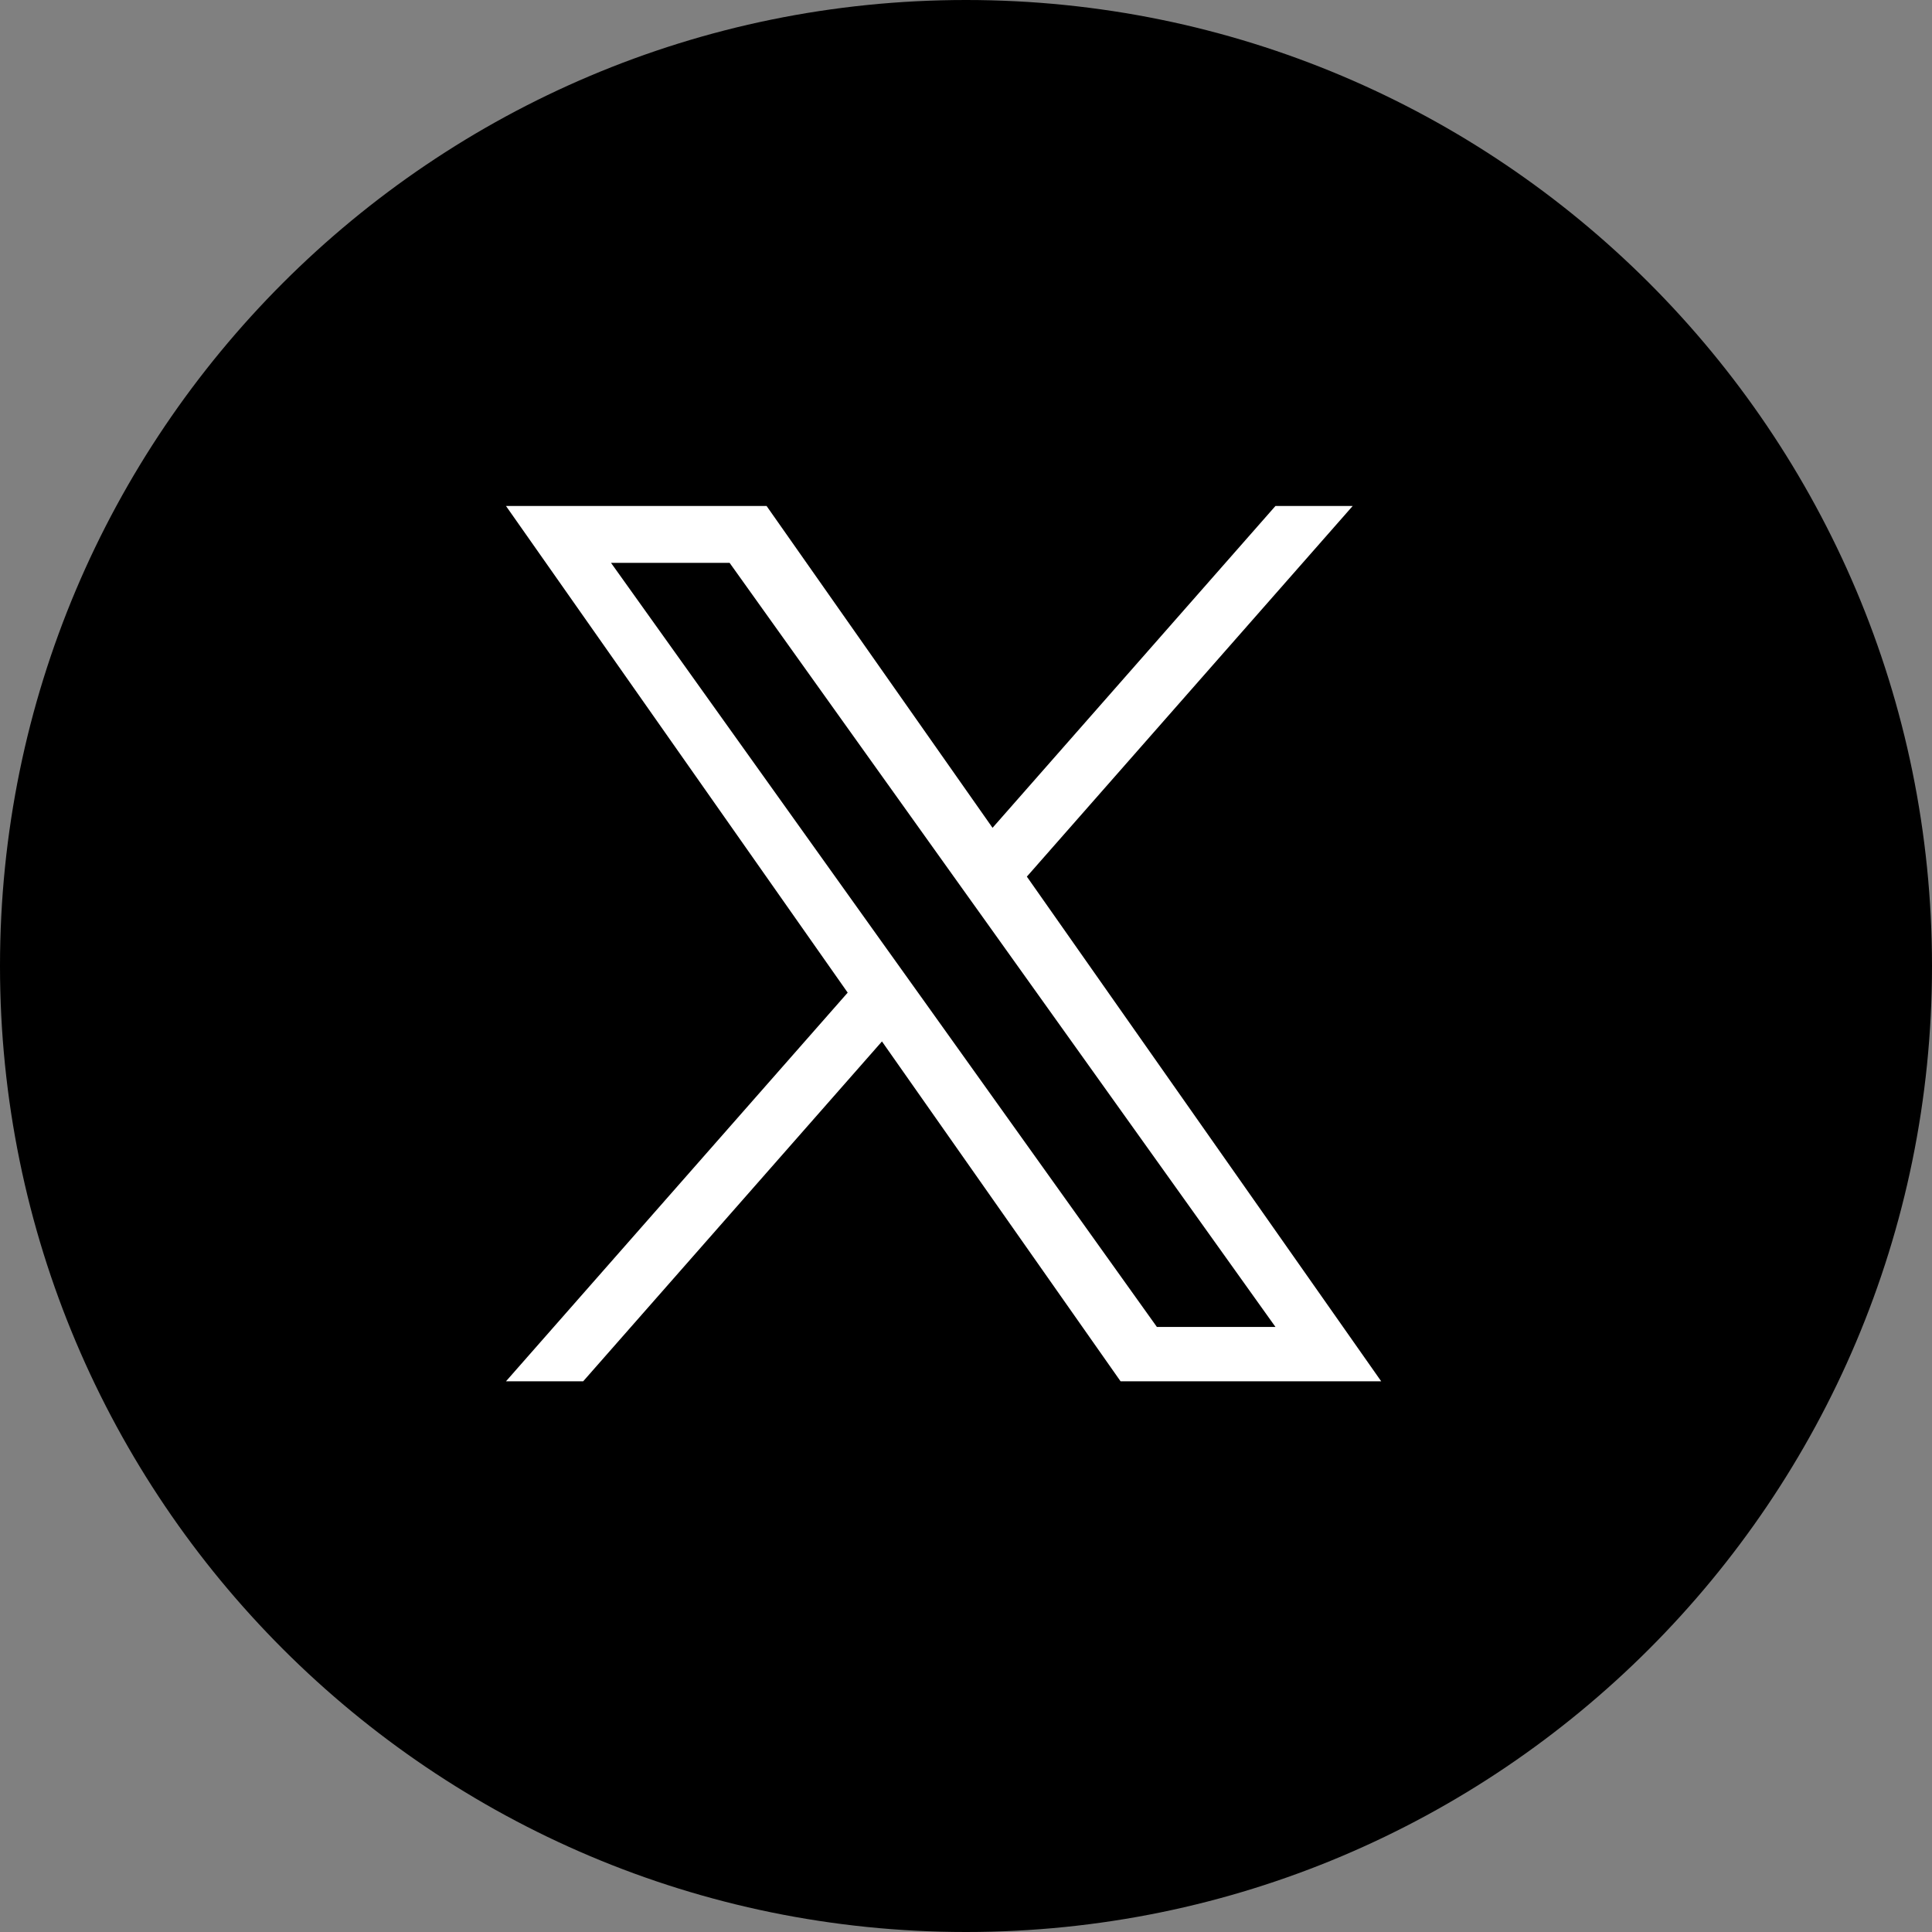 <svg width="42" height="42" viewBox="0 0 42 42" fill="none" xmlns="http://www.w3.org/2000/svg">
<rect x="0" y="0" width="42" height="42" fill="#808080" stroke="none"/>
<g clip-path="url(#clip0_1790_74)">
<path d="M42 21C42 9.402 32.598 0 21 0C9.402 0 0 9.402 0 21C0 32.598 9.402 42 21 42C32.598 42 42 32.598 42 21Z" fill="black"/>
<path d="M22.323 19.057L29.406 11H27.727L21.577 17.996L16.665 11H11L18.428 21.579L11 30.028H12.678L19.173 22.64L24.36 30.028H30.026L22.323 19.057ZM20.024 21.672L19.271 20.619L13.283 12.236H15.861L20.694 19.001L21.447 20.054L27.728 28.847H25.15L20.024 21.672Z" fill="white"/>
</g>
<defs>
<clipPath id="clip0_1790_74">
<rect width="42" height="42" fill="white"/>
</clipPath>
</defs>
</svg>
